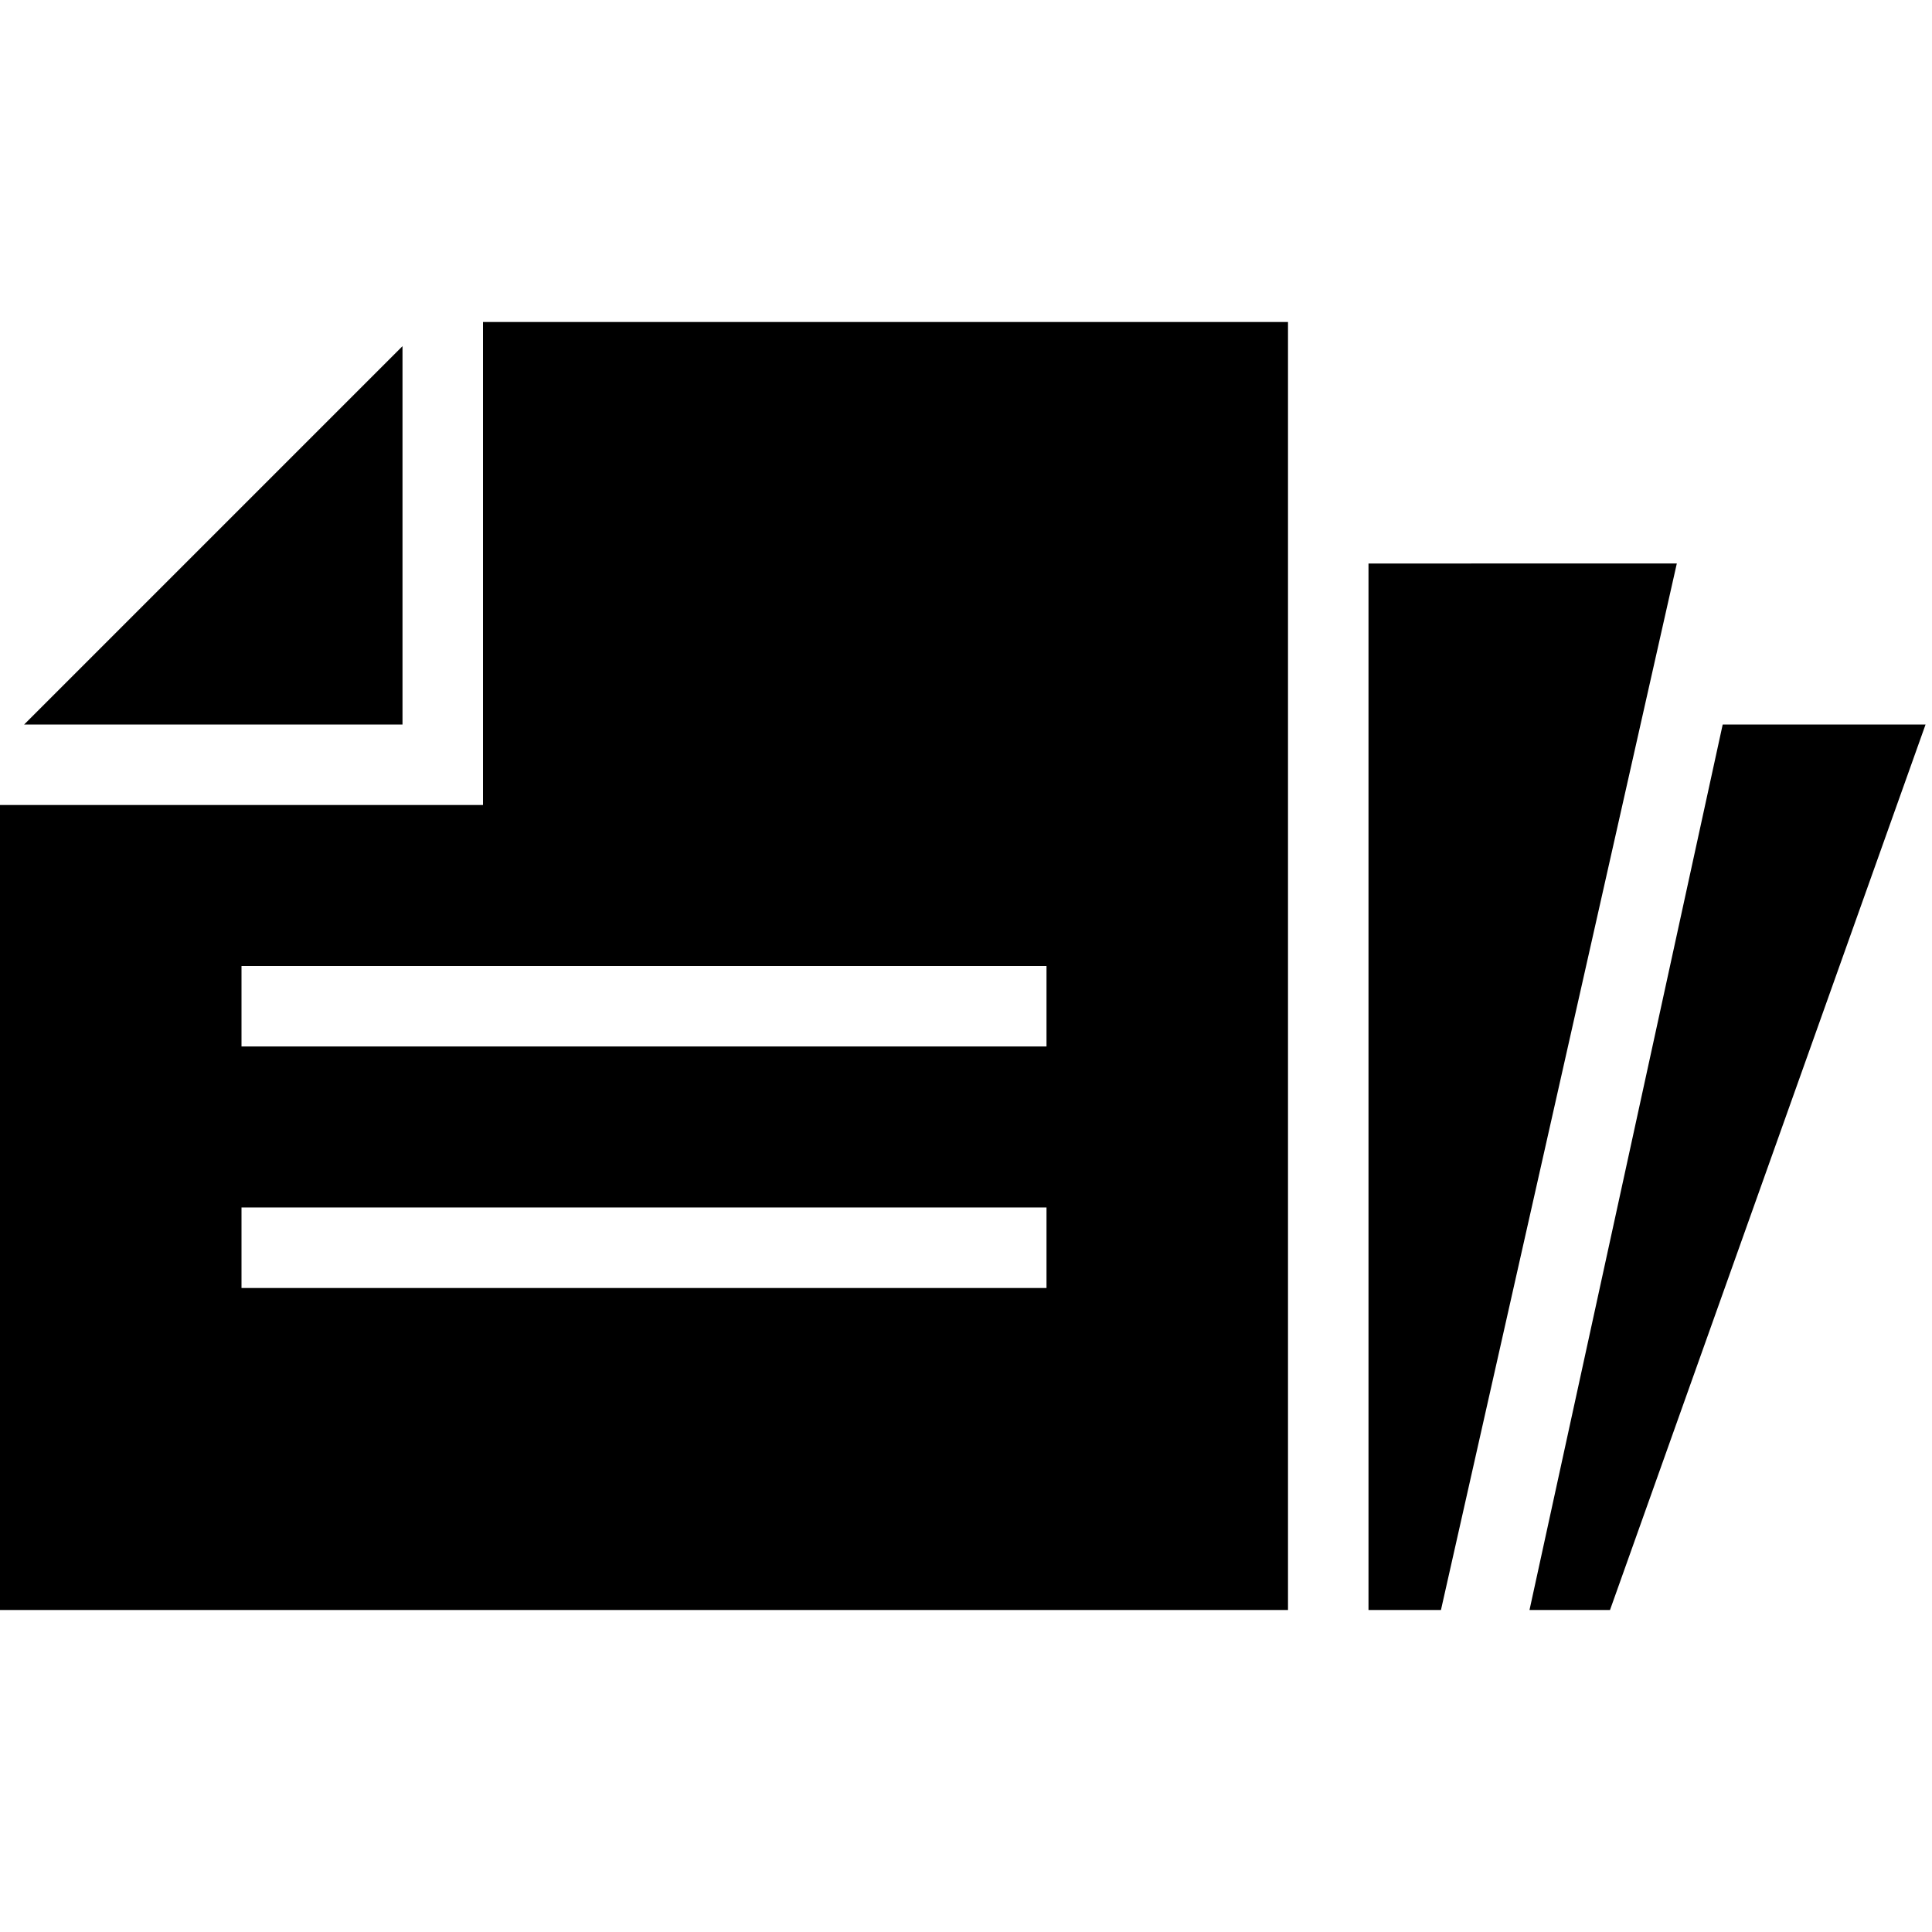 <svg width="24" height="24" fill="none" xmlns="http://www.w3.org/2000/svg"><path fill="currentColor" d="M19 20h1l3.92-11H21.4zm-2 0h.9l2.93-13H17zM.3 9 5 4.3V9z"/><path fill="currentColor" d="M0 20V10h6V4h10v16zm3-7h10v-1H3zm0 3h10v-1H3z"/></svg>